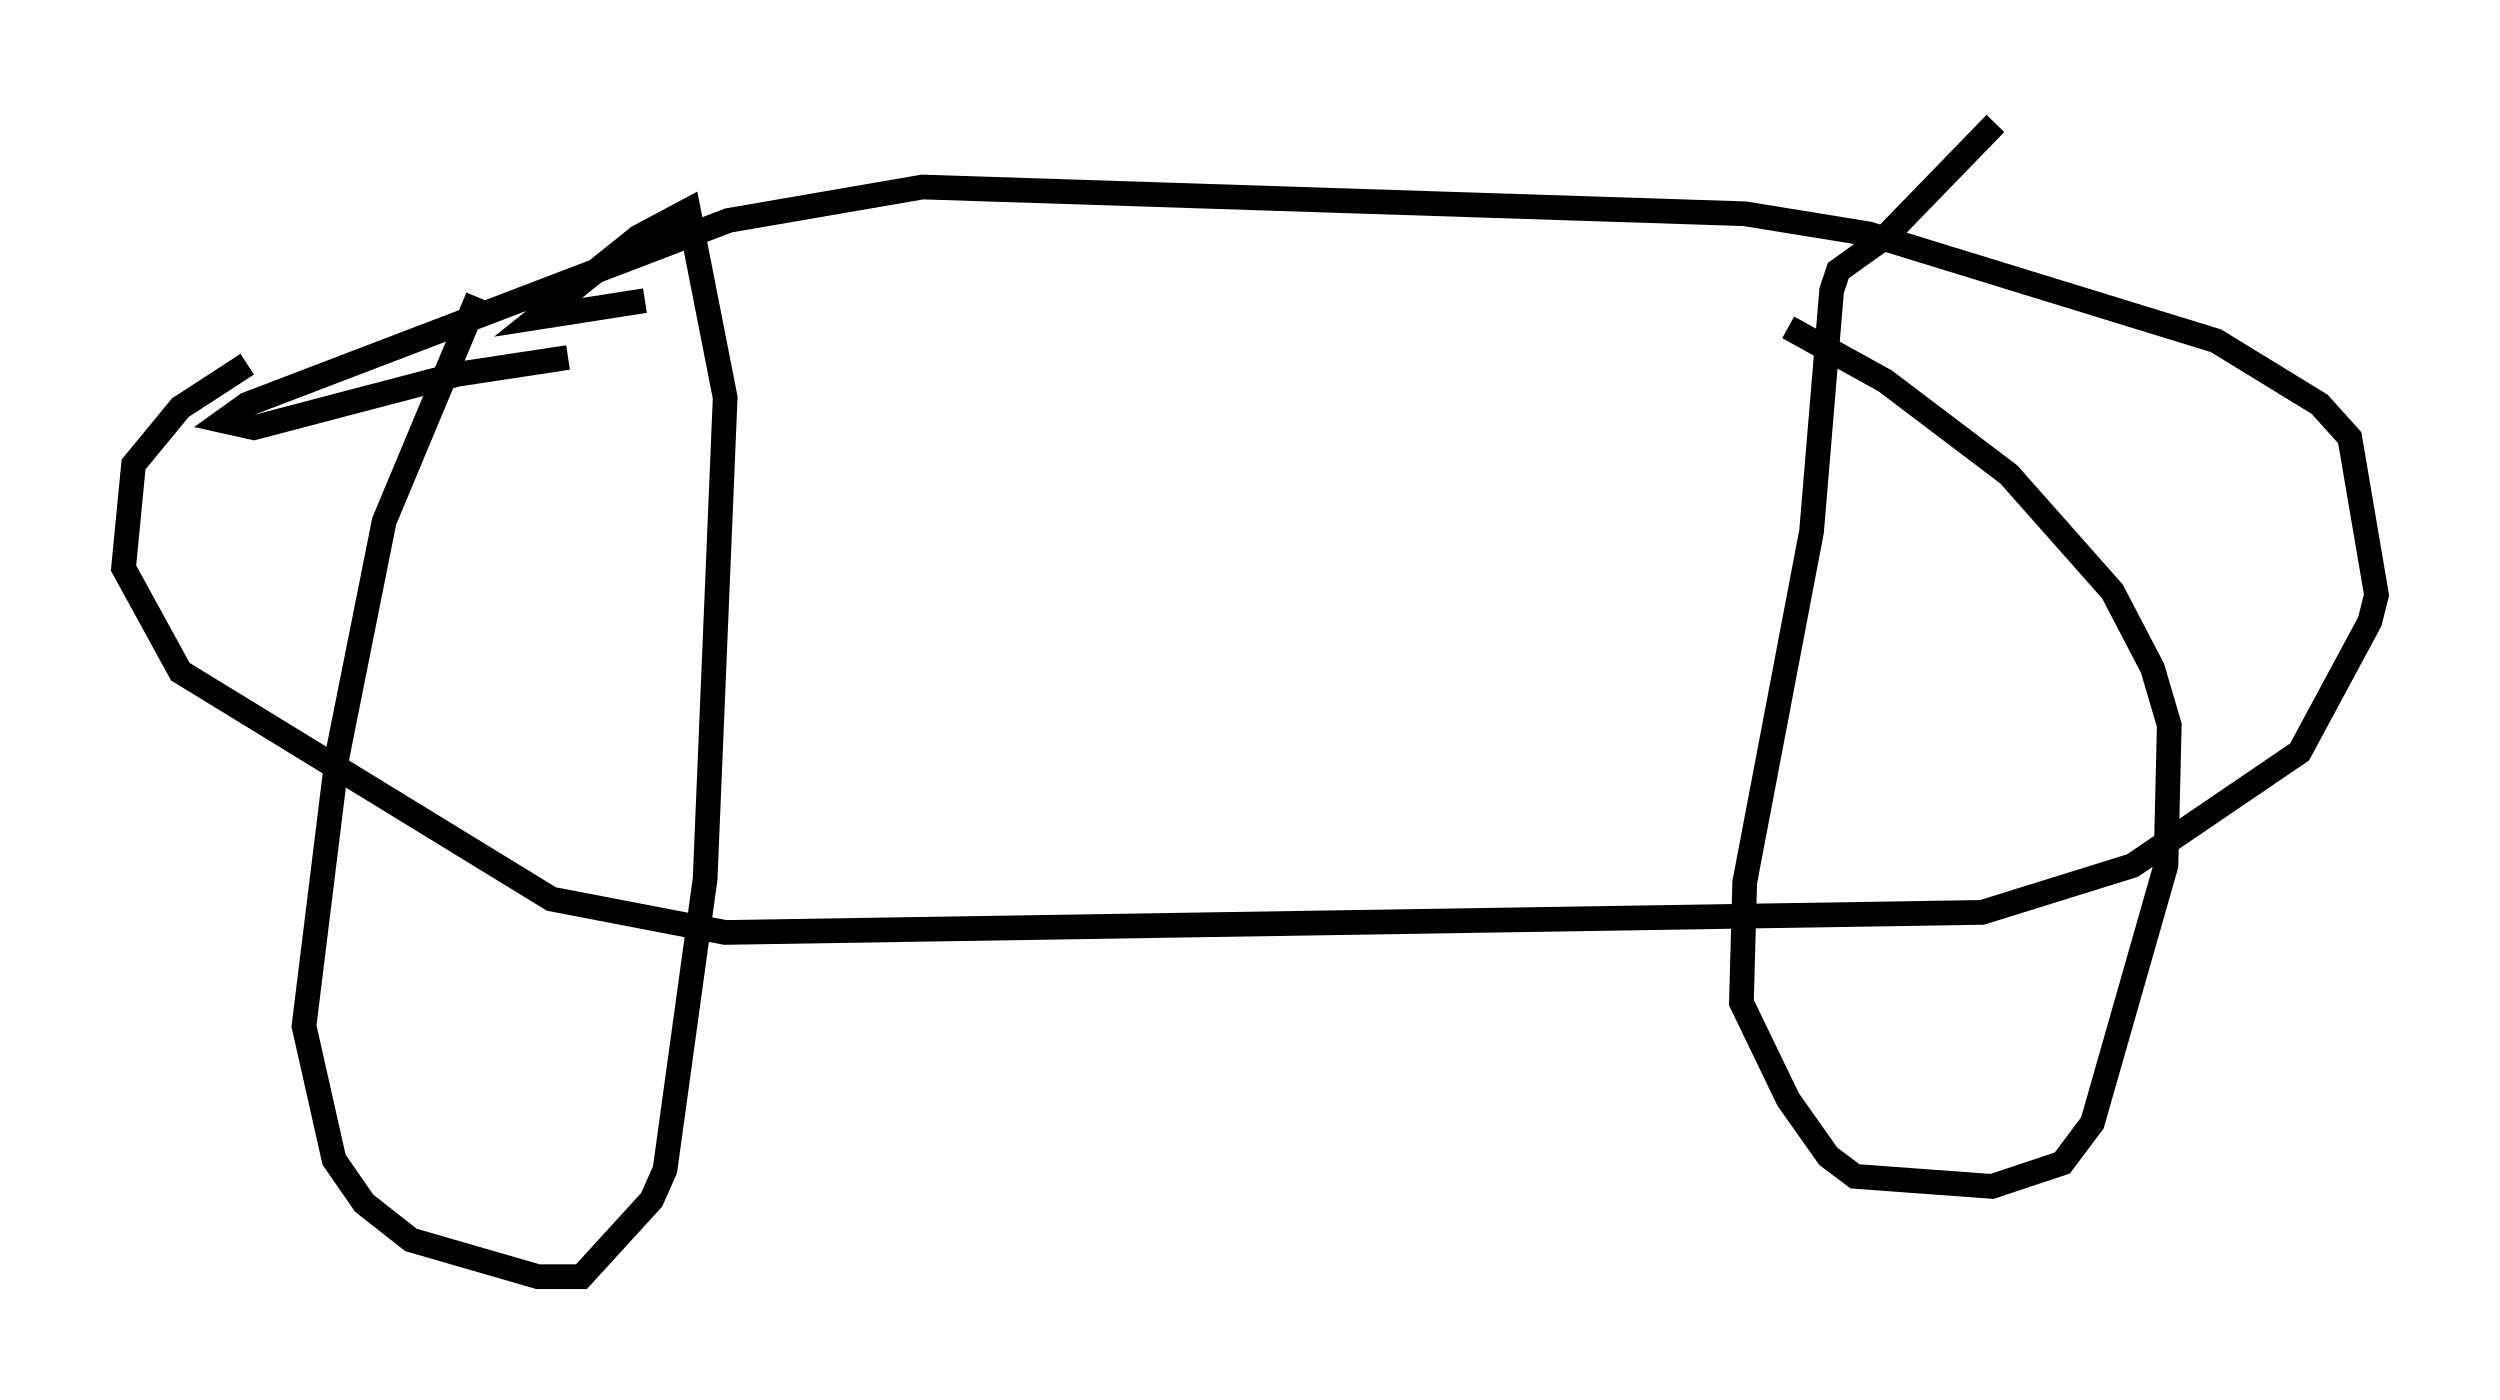 <?xml version="1.0" encoding="utf-8" ?>
<svg baseProfile="full" height="56.684" version="1.1" width="101.203" xmlns="http://www.w3.org/2000/svg" xmlns:ev="http://www.w3.org/2001/xml-events" xmlns:xlink="http://www.w3.org/1999/xlink"><defs /><rect fill="white" height="56.684" width="101.203" x="0" y="0" /><path d="M19.75, 12.036 m-9.743, 2.706 l-2.706, 1.759 -1.894, 2.3 l-0.406, 4.195 2.3, 4.195 l15.02, 9.202 7.036, 1.353 l50.879, -0.812 6.089, -1.894 l6.766, -4.601 2.842, -5.277 l0.271, -1.083 -1.083, -6.36 l-1.218, -1.353 -4.195, -2.571 l-14.073, -4.33 -5.007, -0.812 l-33.288, -1.083 -7.848, 1.353 l-19.486, 7.442 -0.947, 0.677 l1.218, 0.271 8.254, -2.165 l4.465, -0.677 m-3.654, -2.436 l-3.789, 9.066 -1.894, 9.472 l-1.353, 10.961 1.218, 5.413 l1.218, 1.759 1.894, 1.488 l5.142, 1.488 1.759, 0.0 l2.842, -3.112 0.541, -1.218 l1.624, -11.773 0.812, -19.486 l-1.488, -7.578 -2.03, 1.083 l-4.059, 3.248 4.33, -0.677 m54.668, -7.172 l-4.465, 4.601 -1.894, 1.353 l-0.271, 0.812 -0.812, 9.743 l-2.706, 14.208 -0.135, 4.871 l1.894, 3.924 1.624, 2.3 l1.083, 0.812 5.548, 0.406 l2.842, -0.947 1.218, -1.624 l2.977, -10.419 0.135, -5.683 l-0.677, -2.3 -1.624, -3.112 l-4.195, -4.736 -5.007, -3.789 l-3.924, -2.165 " fill="none" stroke="black" stroke-width="1" /></svg>